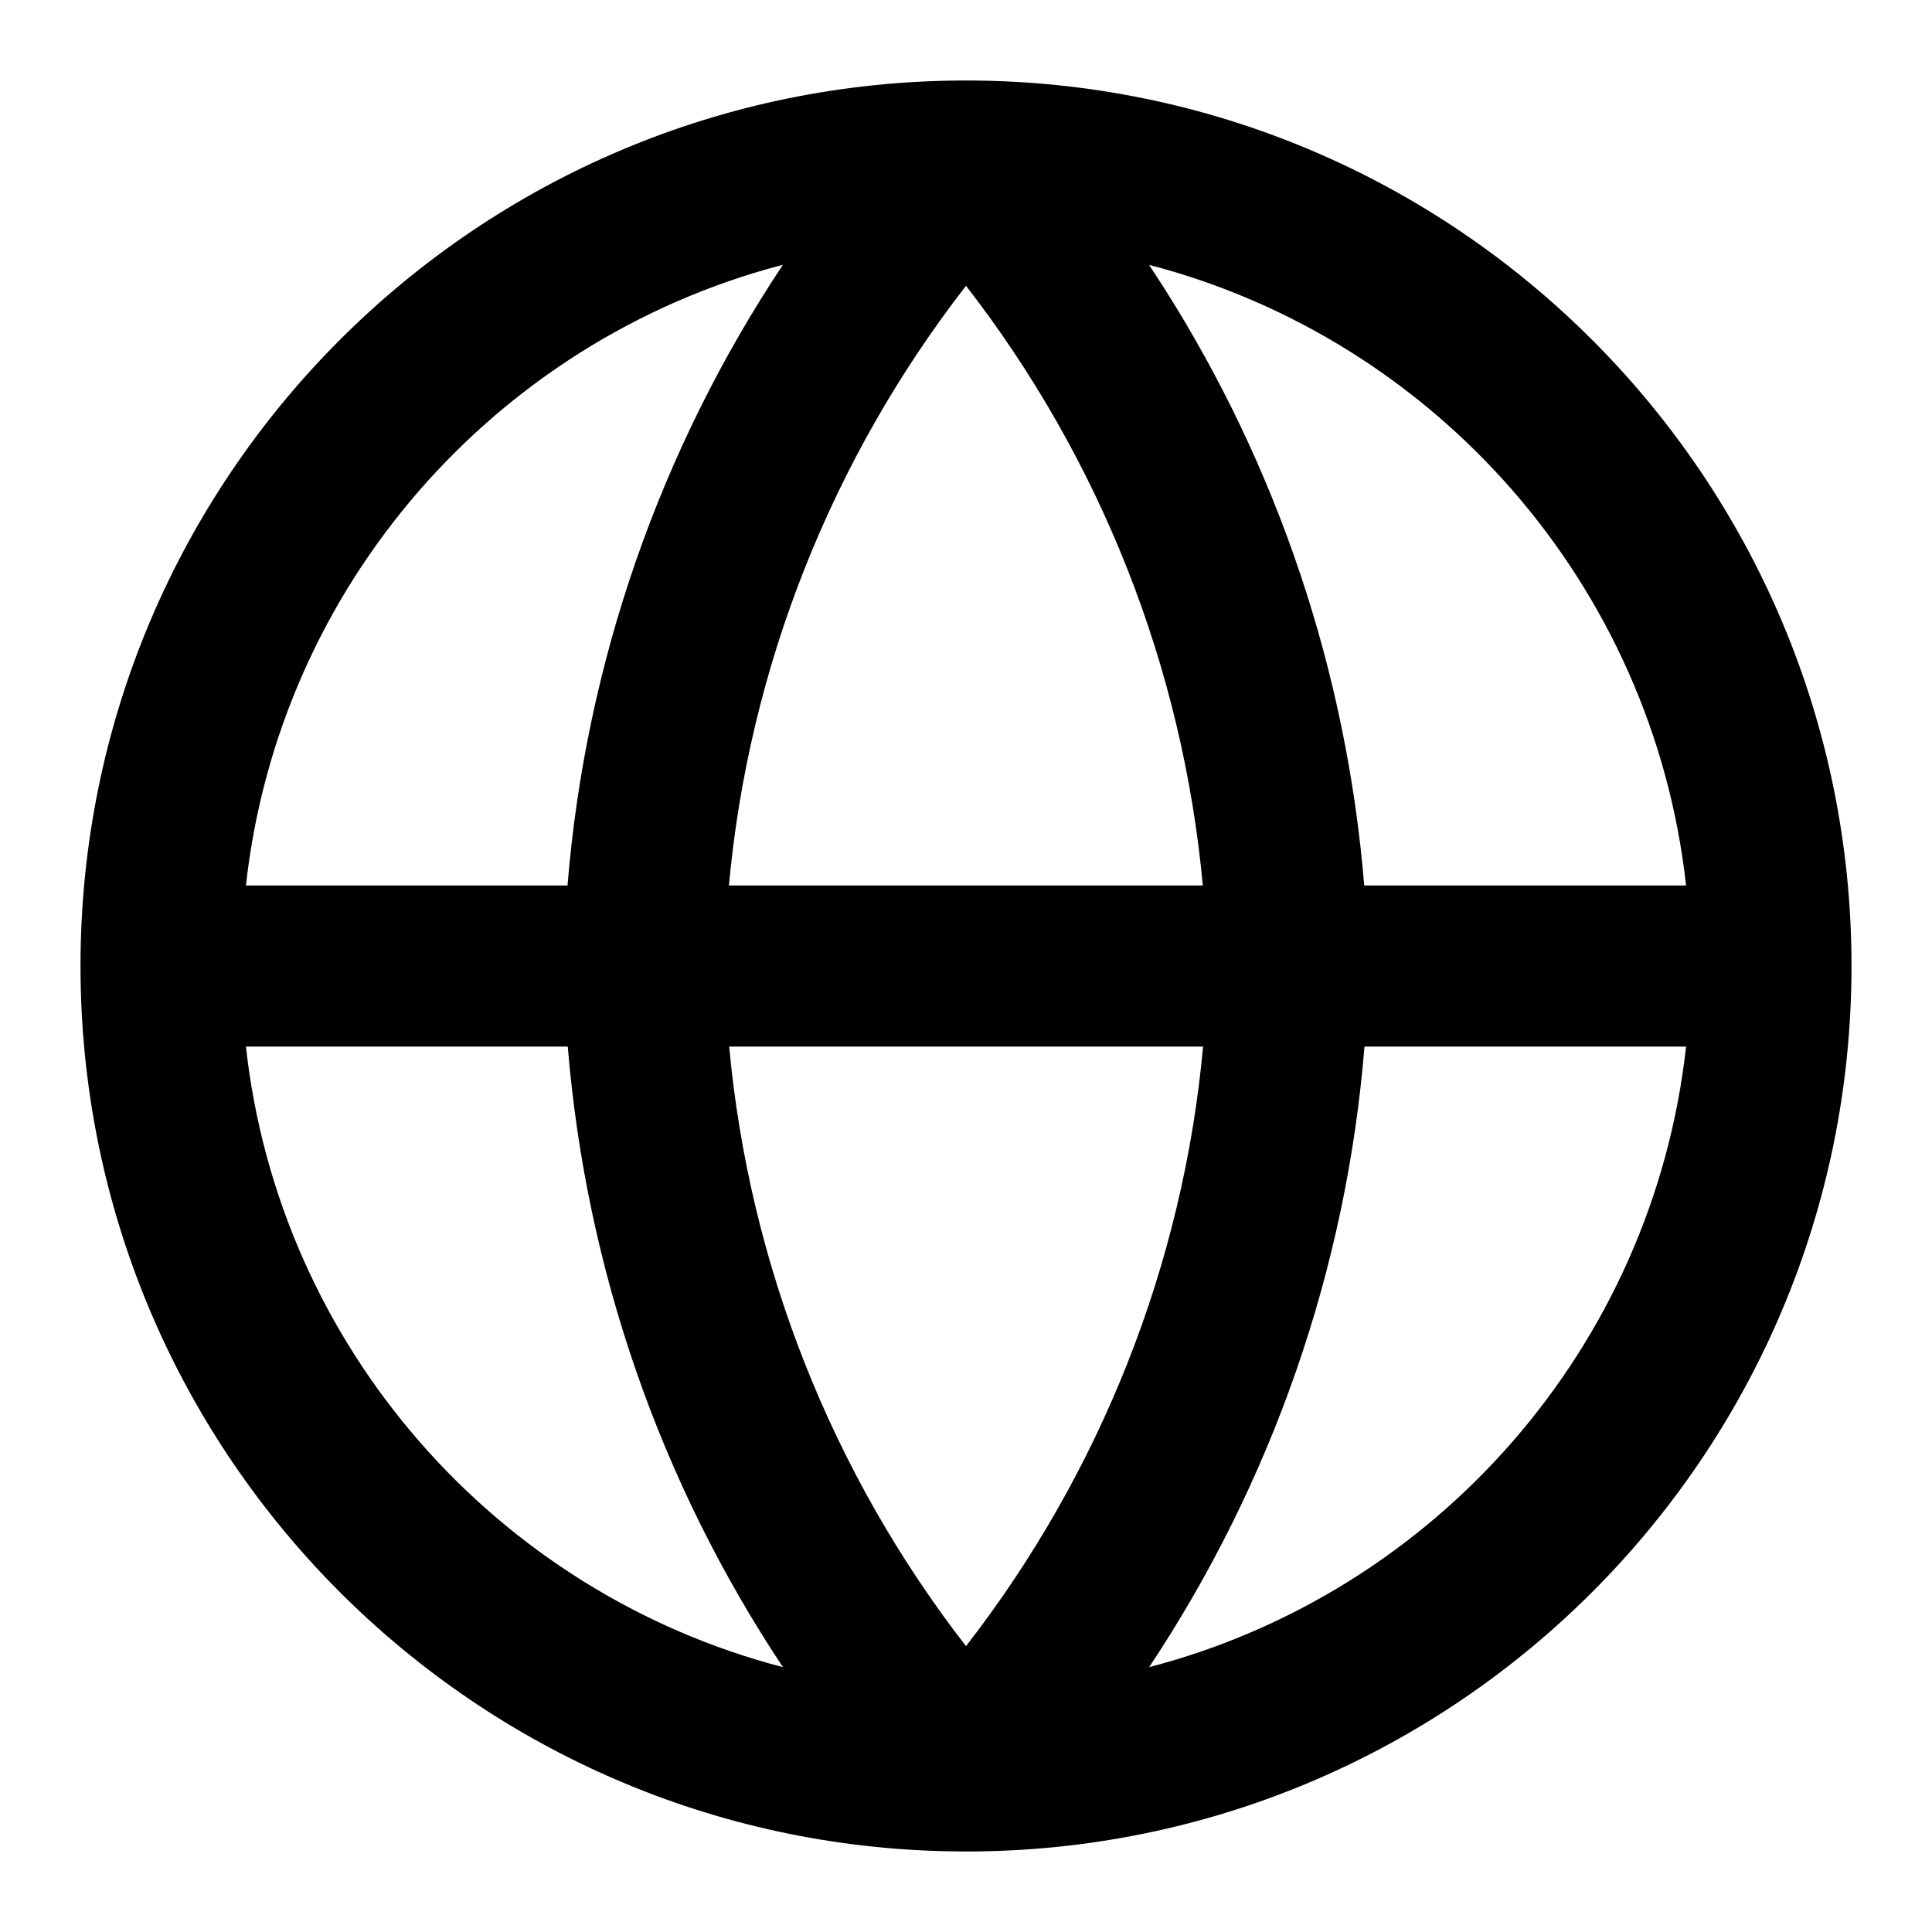 <svg xmlns="http://www.w3.org/2000/svg" aria-label="https://saigonnewsradio.com" aria-hidden="true" class="icon" fill="currentColor" height="20" role="img" viewBox="0 0 24 24" width="20"><path d="M12,1 C18.075,1 23,5.925 23,12 C23,18.075 18.075,23 12,23 L12,23 L12,23 L11.712,22.996 C5.77,22.843 1,17.979 1,12 C1,5.925 5.925,1 12,1 L12,1 Z M7.053,13.001 L3.055,13.001 C3.468,16.737 6.169,19.784 9.726,20.71 C8.205,18.423 7.282,15.777 7.053,13.001 Z M20.945,13.001 L16.95,13.001 C16.726,15.764 15.801,18.415 14.275,20.71 C17.831,19.784 20.532,16.737 20.945,13.001 Z M14.945,13.001 L9.058,13.001 C9.309,15.712 10.33,18.295 12,20.449 C13.677,18.288 14.699,15.696 14.945,13.001 Z M9.725,3.29 L9.689,3.299 C6.15,4.237 3.466,7.276 3.055,11 L7.05,11 C7.274,8.237 8.199,5.585 9.725,3.29 Z M12,3.55 C10.323,5.712 9.301,8.304 9.055,11 L14.942,11 C14.691,8.288 13.671,5.705 12,3.55 Z M14.274,3.29 L14.463,3.581 C15.871,5.8 16.728,8.341 16.947,11 L20.945,11 C20.532,7.263 17.831,4.216 14.274,3.29 Z"></path></svg>